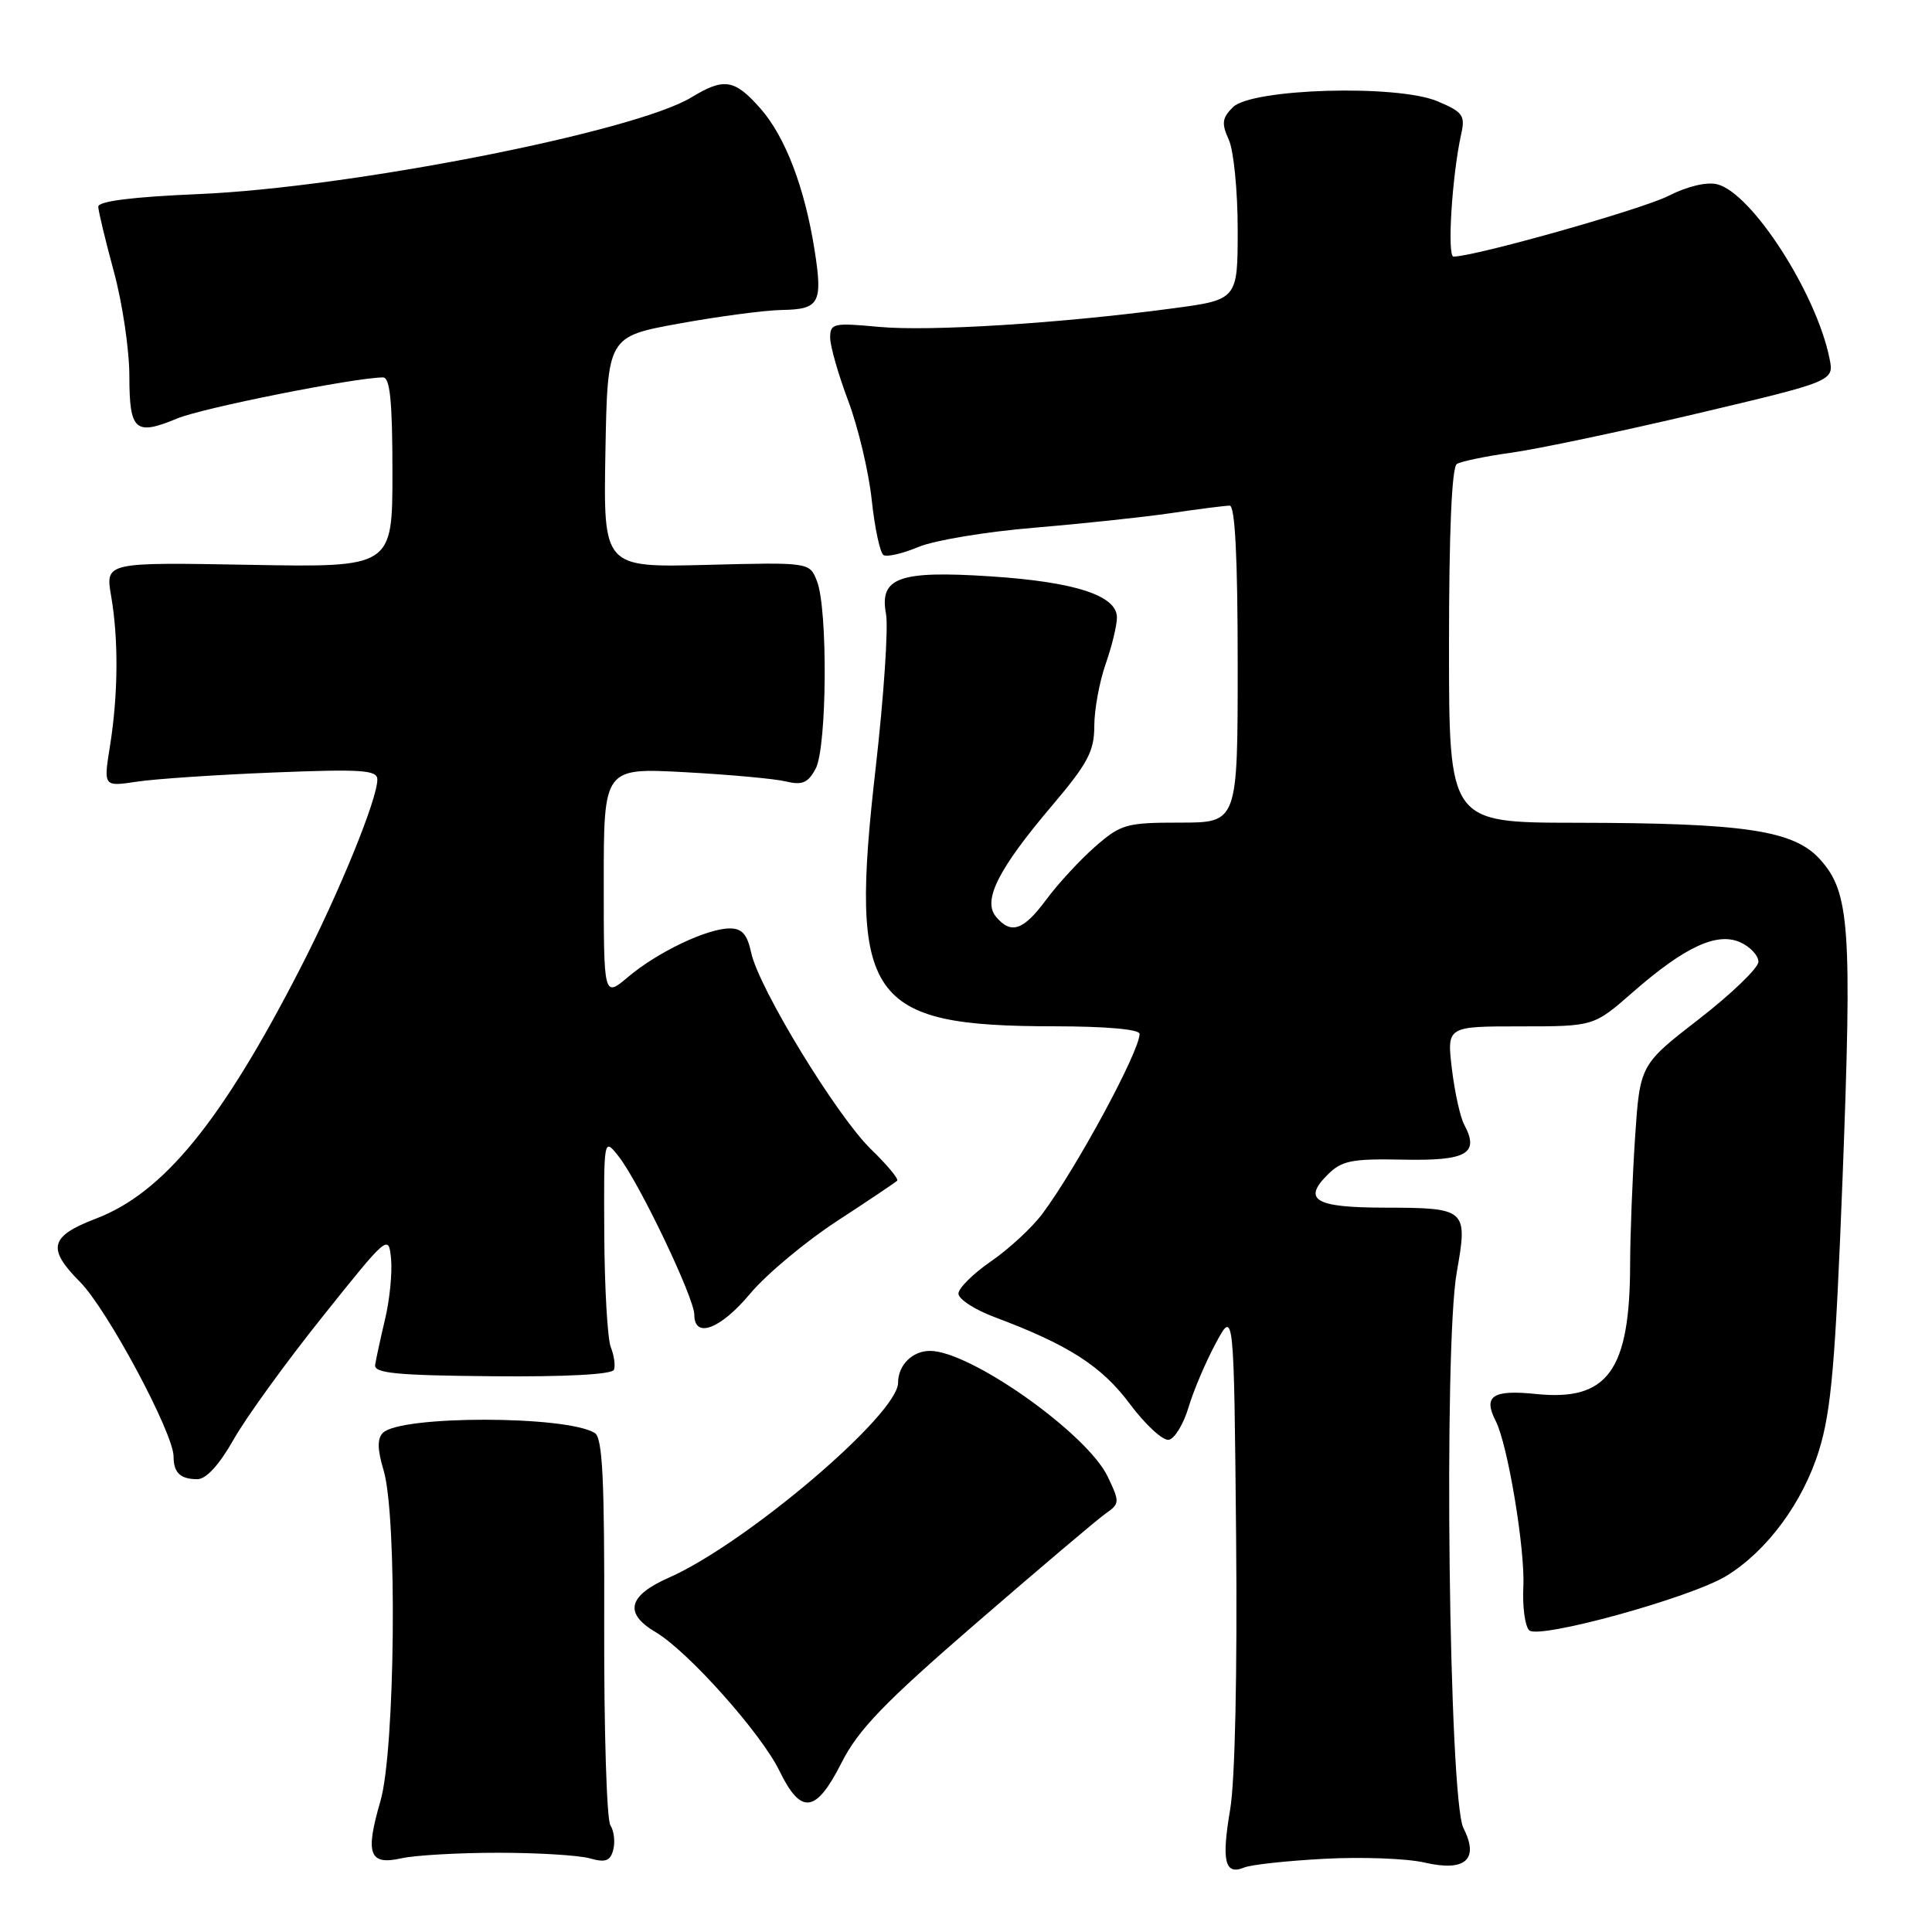 <?xml version="1.0" encoding="UTF-8" standalone="no"?>
<!DOCTYPE svg PUBLIC "-//W3C//DTD SVG 1.1//EN" "http://www.w3.org/Graphics/SVG/1.1/DTD/svg11.dtd" >
<svg xmlns="http://www.w3.org/2000/svg" xmlns:xlink="http://www.w3.org/1999/xlink" version="1.1" viewBox="0 0 256 256">
 <g >
 <path fill="currentColor"
d=" M 175.50 246.30 C 180.45 246.03 186.40 246.26 188.72 246.79 C 194.16 248.06 196.04 246.40 193.91 242.22 C 191.99 238.46 191.27 178.64 193.02 168.63 C 194.51 160.16 194.37 160.04 183.31 160.02 C 174.27 160.00 172.56 158.99 175.92 155.65 C 177.79 153.78 179.10 153.52 185.96 153.66 C 194.37 153.83 196.06 152.86 194.02 149.03 C 193.48 148.03 192.75 144.69 192.38 141.61 C 191.72 136.00 191.72 136.00 201.45 136.00 C 211.18 136.00 211.18 136.00 216.31 131.51 C 223.24 125.45 227.52 123.46 230.62 124.87 C 231.93 125.47 233.00 126.62 233.00 127.44 C 233.00 128.25 229.47 131.66 225.15 135.01 C 217.30 141.09 217.30 141.09 216.65 150.80 C 216.30 156.13 216.01 163.65 216.00 167.50 C 215.98 181.63 213.03 185.70 203.52 184.71 C 197.77 184.12 196.49 184.98 198.19 188.29 C 199.78 191.38 202.10 205.29 201.85 210.26 C 201.72 212.88 202.07 215.47 202.62 216.02 C 203.86 217.26 223.99 211.72 228.73 208.83 C 234.12 205.55 238.90 199.08 241.03 192.18 C 242.66 186.90 243.20 180.58 244.15 156.09 C 245.42 122.86 245.10 118.25 241.18 113.89 C 237.70 110.02 231.25 109.05 208.75 109.02 C 192.00 109.00 192.00 109.00 192.00 85.56 C 192.00 70.47 192.37 61.89 193.04 61.48 C 193.61 61.13 196.87 60.45 200.29 59.98 C 203.70 59.51 214.72 57.19 224.77 54.82 C 243.03 50.50 243.03 50.50 242.42 47.50 C 240.68 38.85 232.12 25.57 227.55 24.42 C 226.15 24.07 223.59 24.68 221.09 25.95 C 217.61 27.73 195.44 33.99 192.60 34.00 C 191.73 34.00 192.40 23.24 193.62 17.75 C 194.17 15.29 193.83 14.83 190.45 13.41 C 185.06 11.16 165.83 11.73 163.36 14.21 C 161.93 15.64 161.84 16.36 162.82 18.51 C 163.47 19.93 164.00 25.28 164.00 30.41 C 164.00 39.72 164.00 39.72 155.25 40.88 C 140.37 42.86 123.13 43.94 116.42 43.31 C 110.44 42.75 110.00 42.85 110.00 44.74 C 110.00 45.85 111.08 49.63 112.40 53.13 C 113.71 56.63 115.12 62.54 115.51 66.26 C 115.91 69.98 116.61 73.26 117.07 73.55 C 117.53 73.83 119.62 73.35 121.71 72.47 C 123.79 71.60 130.68 70.45 137.00 69.93 C 143.32 69.40 151.51 68.53 155.19 67.99 C 158.87 67.44 162.36 67.00 162.94 67.00 C 163.65 67.00 164.00 73.89 164.00 88.00 C 164.00 109.00 164.00 109.00 156.38 109.00 C 149.26 109.00 148.53 109.20 145.13 112.17 C 143.13 113.92 140.22 117.07 138.66 119.17 C 135.60 123.31 133.96 123.87 131.96 121.45 C 130.18 119.30 132.29 115.13 139.40 106.75 C 144.14 101.16 145.00 99.54 145.00 96.20 C 145.00 94.03 145.68 90.34 146.50 88.00 C 147.32 85.66 148.00 82.88 148.00 81.82 C 148.00 78.91 142.44 77.10 131.24 76.37 C 119.14 75.58 116.50 76.52 117.40 81.34 C 117.73 83.09 117.11 92.28 116.03 101.76 C 112.51 132.51 114.92 135.98 139.75 135.99 C 146.62 136.00 151.00 136.39 151.00 137.00 C 151.00 139.31 142.65 154.76 138.13 160.82 C 136.77 162.65 133.71 165.48 131.33 167.12 C 128.95 168.76 127.00 170.69 127.00 171.41 C 127.00 172.14 129.14 173.53 131.75 174.51 C 141.60 178.20 145.96 181.00 149.72 186.04 C 151.78 188.80 154.10 190.93 154.88 190.78 C 155.65 190.63 156.82 188.70 157.48 186.50 C 158.13 184.30 159.76 180.47 161.09 178.00 C 163.50 173.50 163.50 173.50 163.79 203.50 C 163.96 221.68 163.65 235.98 163.00 239.79 C 161.84 246.61 162.29 248.51 164.85 247.46 C 165.76 247.08 170.55 246.56 175.50 246.30 Z  M 66.00 245.50 C 71.22 245.50 76.69 245.83 78.14 246.24 C 80.24 246.83 80.87 246.60 81.26 245.10 C 81.53 244.07 81.36 242.61 80.88 241.86 C 80.39 241.11 80.03 229.29 80.06 215.60 C 80.11 196.05 79.85 190.52 78.81 189.88 C 75.07 187.55 53.07 187.53 50.74 189.86 C 49.97 190.63 50.00 192.06 50.83 194.83 C 52.66 200.94 52.37 231.93 50.41 238.65 C 48.36 245.70 48.91 247.19 53.21 246.23 C 55.02 245.83 60.77 245.50 66.00 245.50 Z  M 111.51 233.57 C 113.73 229.18 117.16 225.62 129.38 215.05 C 137.70 207.85 145.39 201.34 146.48 200.57 C 148.38 199.24 148.40 199.05 146.77 195.65 C 144.05 189.95 128.58 179.00 123.23 179.00 C 120.89 179.00 119.00 180.89 119.00 183.22 C 119.00 187.41 98.90 204.50 88.65 209.04 C 83.21 211.44 82.64 213.77 86.88 216.27 C 91.16 218.80 100.87 229.68 103.28 234.65 C 106.14 240.53 108.12 240.27 111.51 233.57 Z  M 30.95 190.75 C 32.58 187.86 37.87 180.55 42.71 174.50 C 51.41 163.61 51.50 163.53 51.82 166.81 C 51.99 168.63 51.64 172.23 51.02 174.81 C 50.41 177.39 49.82 180.11 49.71 180.86 C 49.54 181.96 52.58 182.25 65.24 182.36 C 74.95 182.45 81.12 182.12 81.35 181.50 C 81.56 180.95 81.37 179.60 80.93 178.50 C 80.50 177.40 80.11 170.70 80.07 163.62 C 80.00 150.73 80.00 150.73 81.98 153.24 C 84.69 156.69 92.00 171.98 92.00 174.20 C 92.00 177.44 95.47 176.13 99.43 171.38 C 101.56 168.85 106.71 164.54 110.89 161.81 C 115.06 159.09 118.66 156.67 118.88 156.45 C 119.11 156.23 117.54 154.34 115.39 152.26 C 110.84 147.82 100.55 130.95 99.54 126.25 C 99.01 123.79 98.32 123.01 96.67 123.02 C 93.64 123.05 87.12 126.17 83.25 129.43 C 80.00 132.18 80.00 132.18 80.00 116.96 C 80.00 101.74 80.00 101.74 90.75 102.32 C 96.66 102.64 102.70 103.19 104.16 103.55 C 106.30 104.07 107.07 103.74 108.08 101.85 C 109.58 99.05 109.71 80.71 108.25 77.00 C 107.27 74.50 107.27 74.50 93.61 74.85 C 79.95 75.20 79.95 75.20 80.22 59.90 C 80.50 44.60 80.50 44.60 90.00 42.87 C 95.22 41.92 101.36 41.11 103.64 41.07 C 108.59 40.99 109.04 40.14 107.93 33.10 C 106.62 24.84 104.06 18.14 100.79 14.41 C 97.35 10.49 95.95 10.26 91.62 12.90 C 84.10 17.47 46.35 24.88 26.25 25.72 C 17.54 26.09 13.01 26.66 13.02 27.39 C 13.04 28.00 13.97 31.88 15.09 36.00 C 16.21 40.12 17.14 46.34 17.14 49.81 C 17.15 57.10 17.90 57.77 23.48 55.45 C 26.79 54.06 47.02 50.03 50.75 50.01 C 51.68 50.00 52.00 53.18 52.00 62.59 C 52.00 75.19 52.00 75.19 32.98 74.84 C 13.95 74.50 13.95 74.50 14.73 79.00 C 15.72 84.75 15.66 92.06 14.57 98.87 C 13.71 104.24 13.71 104.24 18.11 103.58 C 20.52 103.21 28.69 102.66 36.25 102.36 C 47.96 101.89 50.00 102.03 50.00 103.29 C 50.00 105.90 44.97 118.22 39.79 128.31 C 29.35 148.64 21.66 158.05 12.72 161.47 C 6.60 163.81 6.19 165.42 10.60 169.86 C 14.22 173.51 23.00 189.90 23.00 193.01 C 23.00 195.15 23.90 196.00 26.16 196.00 C 27.32 196.00 29.07 194.08 30.95 190.75 Z "/>
</g>
</svg>